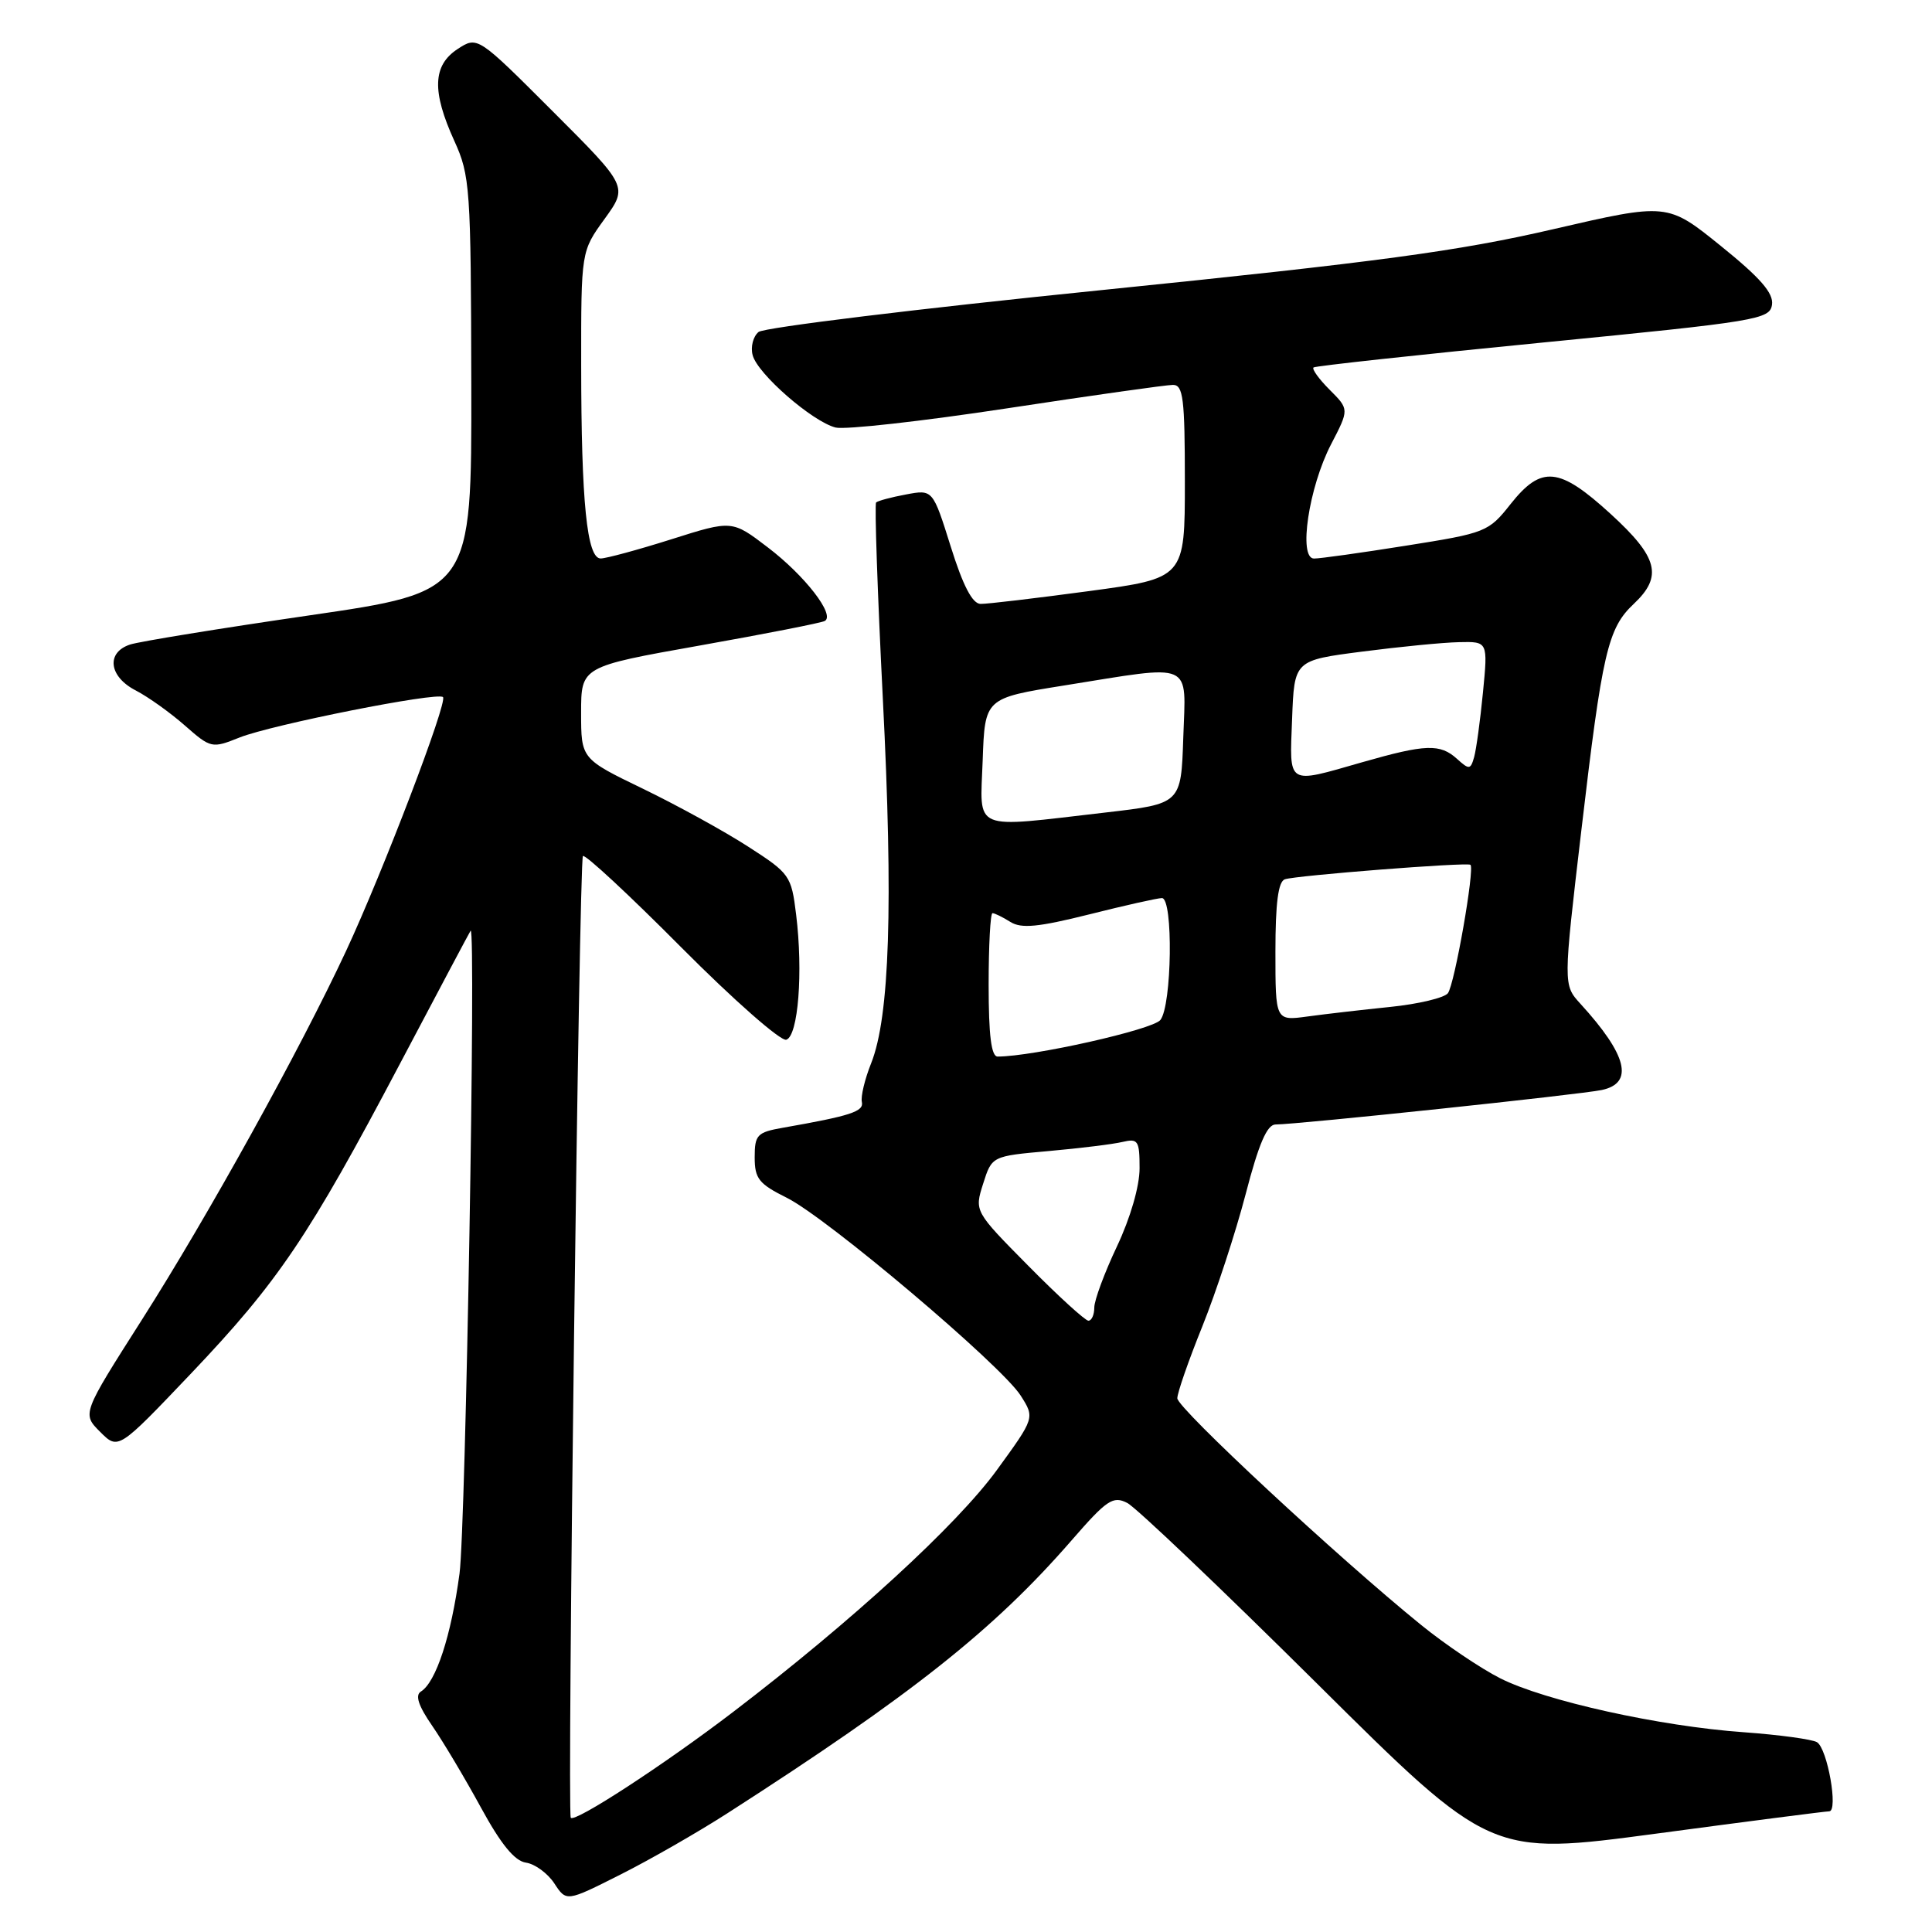 <?xml version="1.0" encoding="UTF-8" standalone="no"?>
<!DOCTYPE svg PUBLIC "-//W3C//DTD SVG 1.1//EN" "http://www.w3.org/Graphics/SVG/1.1/DTD/svg11.dtd" >
<svg xmlns="http://www.w3.org/2000/svg" xmlns:xlink="http://www.w3.org/1999/xlink" version="1.1" viewBox="0 0 256 256">
 <g >
 <path fill="currentColor"
d=" M 96.38 240.27 C 120.82 224.57 131.68 215.96 141.97 204.13 C 146.67 198.72 147.48 198.18 149.37 199.15 C 150.54 199.75 161.85 210.52 174.50 223.07 C 197.50 245.90 197.50 245.90 219.50 242.96 C 231.60 241.34 241.90 240.01 242.38 240.01 C 243.61 240.00 242.15 231.71 240.76 230.85 C 240.14 230.47 235.77 229.87 231.06 229.53 C 219.89 228.74 204.72 225.37 198.80 222.39 C 196.21 221.08 191.49 217.90 188.30 215.31 C 177.31 206.40 156.00 186.59 156.00 185.28 C 156.00 184.56 157.49 180.27 159.32 175.74 C 161.14 171.21 163.72 163.34 165.05 158.25 C 166.79 151.55 167.89 149.00 169.02 149.00 C 171.89 149.00 209.46 145.03 212.25 144.43 C 216.54 143.51 215.62 139.80 209.41 133.00 C 207.13 130.50 207.13 130.50 209.54 110.00 C 212.31 86.40 213.04 83.25 216.48 80.02 C 220.36 76.37 219.71 73.85 213.42 68.10 C 206.59 61.86 204.26 61.63 200.16 66.79 C 197.24 70.49 196.88 70.63 186.33 72.30 C 180.37 73.25 174.87 74.02 174.11 74.01 C 172.01 73.99 173.42 64.57 176.37 58.88 C 178.78 54.24 178.78 54.24 176.19 51.65 C 174.77 50.23 173.81 48.90 174.05 48.69 C 174.30 48.49 188.00 47.00 204.50 45.38 C 232.93 42.59 234.52 42.32 234.80 40.37 C 235.02 38.84 233.25 36.81 228.02 32.59 C 220.94 26.87 220.94 26.87 205.72 30.39 C 193.24 33.28 182.53 34.72 146.15 38.42 C 121.76 40.89 101.22 43.40 100.51 43.99 C 99.79 44.59 99.44 45.97 99.73 47.06 C 100.37 49.54 107.65 55.87 110.72 56.65 C 111.98 56.96 122.19 55.82 133.42 54.11 C 144.65 52.40 154.55 51.00 155.42 51.00 C 156.78 51.00 157.00 52.79 157.00 63.81 C 157.00 76.61 157.00 76.61 144.25 78.33 C 137.24 79.27 130.79 80.04 129.93 80.02 C 128.85 80.01 127.60 77.61 125.98 72.43 C 123.60 64.85 123.60 64.85 120.05 65.52 C 118.10 65.88 116.32 66.36 116.09 66.58 C 115.87 66.80 116.27 78.50 116.98 92.57 C 118.37 119.87 117.89 134.73 115.43 140.89 C 114.59 142.99 114.04 145.29 114.20 146.01 C 114.49 147.28 112.74 147.85 103.75 149.43 C 100.32 150.03 100.00 150.37 100.00 153.35 C 100.00 156.18 100.55 156.87 104.25 158.71 C 109.54 161.33 132.72 180.93 135.25 184.93 C 137.12 187.87 137.12 187.87 132.08 194.80 C 126.79 202.07 112.92 214.79 97.16 226.83 C 87.99 233.84 76.13 241.56 75.63 240.86 C 75.14 240.17 76.74 113.93 77.24 113.43 C 77.52 113.15 83.40 118.61 90.31 125.57 C 97.22 132.52 103.47 138.01 104.19 137.77 C 105.77 137.25 106.43 128.81 105.49 121.18 C 104.86 116.02 104.65 115.73 99.13 112.18 C 95.99 110.15 89.73 106.71 85.21 104.52 C 77.00 100.55 77.00 100.55 77.00 94.44 C 77.00 88.33 77.00 88.33 92.75 85.53 C 101.41 83.99 108.86 82.53 109.29 82.28 C 110.69 81.49 106.66 76.28 101.75 72.54 C 97.00 68.91 97.00 68.91 88.95 71.46 C 84.52 72.86 80.31 74.00 79.59 74.00 C 77.77 74.00 77.02 66.54 77.01 48.40 C 77.00 33.30 77.00 33.30 80.11 29.01 C 83.21 24.72 83.21 24.72 73.24 14.75 C 63.27 4.78 63.27 4.78 60.63 6.50 C 57.33 8.67 57.21 12.10 60.20 18.67 C 62.29 23.26 62.40 24.86 62.45 50.95 C 62.50 78.41 62.50 78.41 41.00 81.54 C 29.17 83.26 18.49 85.00 17.25 85.40 C 14.03 86.45 14.41 89.65 17.99 91.49 C 19.63 92.34 22.56 94.43 24.49 96.13 C 27.94 99.16 28.08 99.19 31.75 97.72 C 36.03 96.02 57.99 91.65 58.70 92.37 C 59.34 93.01 50.74 115.52 45.86 126.00 C 39.76 139.09 27.53 161.18 18.78 174.91 C 10.87 187.33 10.87 187.33 13.27 189.73 C 15.67 192.13 15.67 192.13 25.30 182.01 C 36.88 169.83 40.92 163.84 52.97 141.00 C 58.05 131.38 62.27 123.42 62.36 123.32 C 63.09 122.51 61.71 202.35 60.89 208.50 C 59.78 216.77 57.77 222.90 55.77 224.14 C 54.98 224.63 55.44 226.03 57.27 228.68 C 58.72 230.78 61.62 235.65 63.72 239.50 C 66.38 244.38 68.19 246.59 69.69 246.81 C 70.88 246.98 72.57 248.22 73.45 249.56 C 75.05 252.00 75.05 252.00 82.15 248.42 C 86.06 246.46 92.46 242.79 96.38 240.27 Z  M 136.28 167.75 C 129.11 160.50 129.11 160.50 130.27 156.85 C 131.43 153.19 131.43 153.19 138.96 152.52 C 143.11 152.15 147.51 151.61 148.75 151.31 C 150.80 150.83 151.00 151.14 151.00 154.80 C 151.00 157.19 149.78 161.39 148.00 165.16 C 146.35 168.65 145.00 172.29 145.00 173.25 C 145.00 174.21 144.65 175.00 144.22 175.00 C 143.80 175.00 140.22 171.74 136.28 167.75 Z  M 131.00 130.50 C 131.00 125.28 131.23 121.00 131.51 121.00 C 131.80 121.00 132.86 121.52 133.88 122.16 C 135.33 123.07 137.57 122.85 144.33 121.16 C 149.06 119.97 153.39 119.00 153.96 119.00 C 155.48 119.00 155.29 133.26 153.75 135.16 C 152.71 136.44 136.87 140.00 132.19 140.00 C 131.35 140.00 131.00 137.19 131.00 130.50 Z  M 169.00 126.10 C 169.00 119.66 169.37 116.81 170.25 116.51 C 171.76 116.00 194.36 114.23 194.84 114.59 C 195.44 115.04 192.74 130.47 191.85 131.61 C 191.37 132.22 187.95 133.04 184.24 133.42 C 180.53 133.80 175.59 134.37 173.25 134.69 C 169.00 135.27 169.00 135.27 169.00 126.10 Z  M 130.21 100.76 C 130.50 92.51 130.50 92.51 141.00 90.83 C 158.37 88.05 157.13 87.50 156.79 97.75 C 156.50 106.50 156.50 106.50 146.50 107.66 C 128.54 109.73 129.87 110.30 130.21 100.76 Z  M 171.21 95.25 C 171.50 87.50 171.50 87.50 180.50 86.34 C 185.45 85.70 191.22 85.13 193.33 85.09 C 197.16 85.00 197.16 85.00 196.50 91.75 C 196.14 95.46 195.61 99.32 195.33 100.32 C 194.86 101.99 194.67 102.01 193.08 100.57 C 190.82 98.52 188.93 98.59 180.50 101.00 C 170.41 103.89 170.87 104.17 171.21 95.25 Z "/>
</g>
</svg>